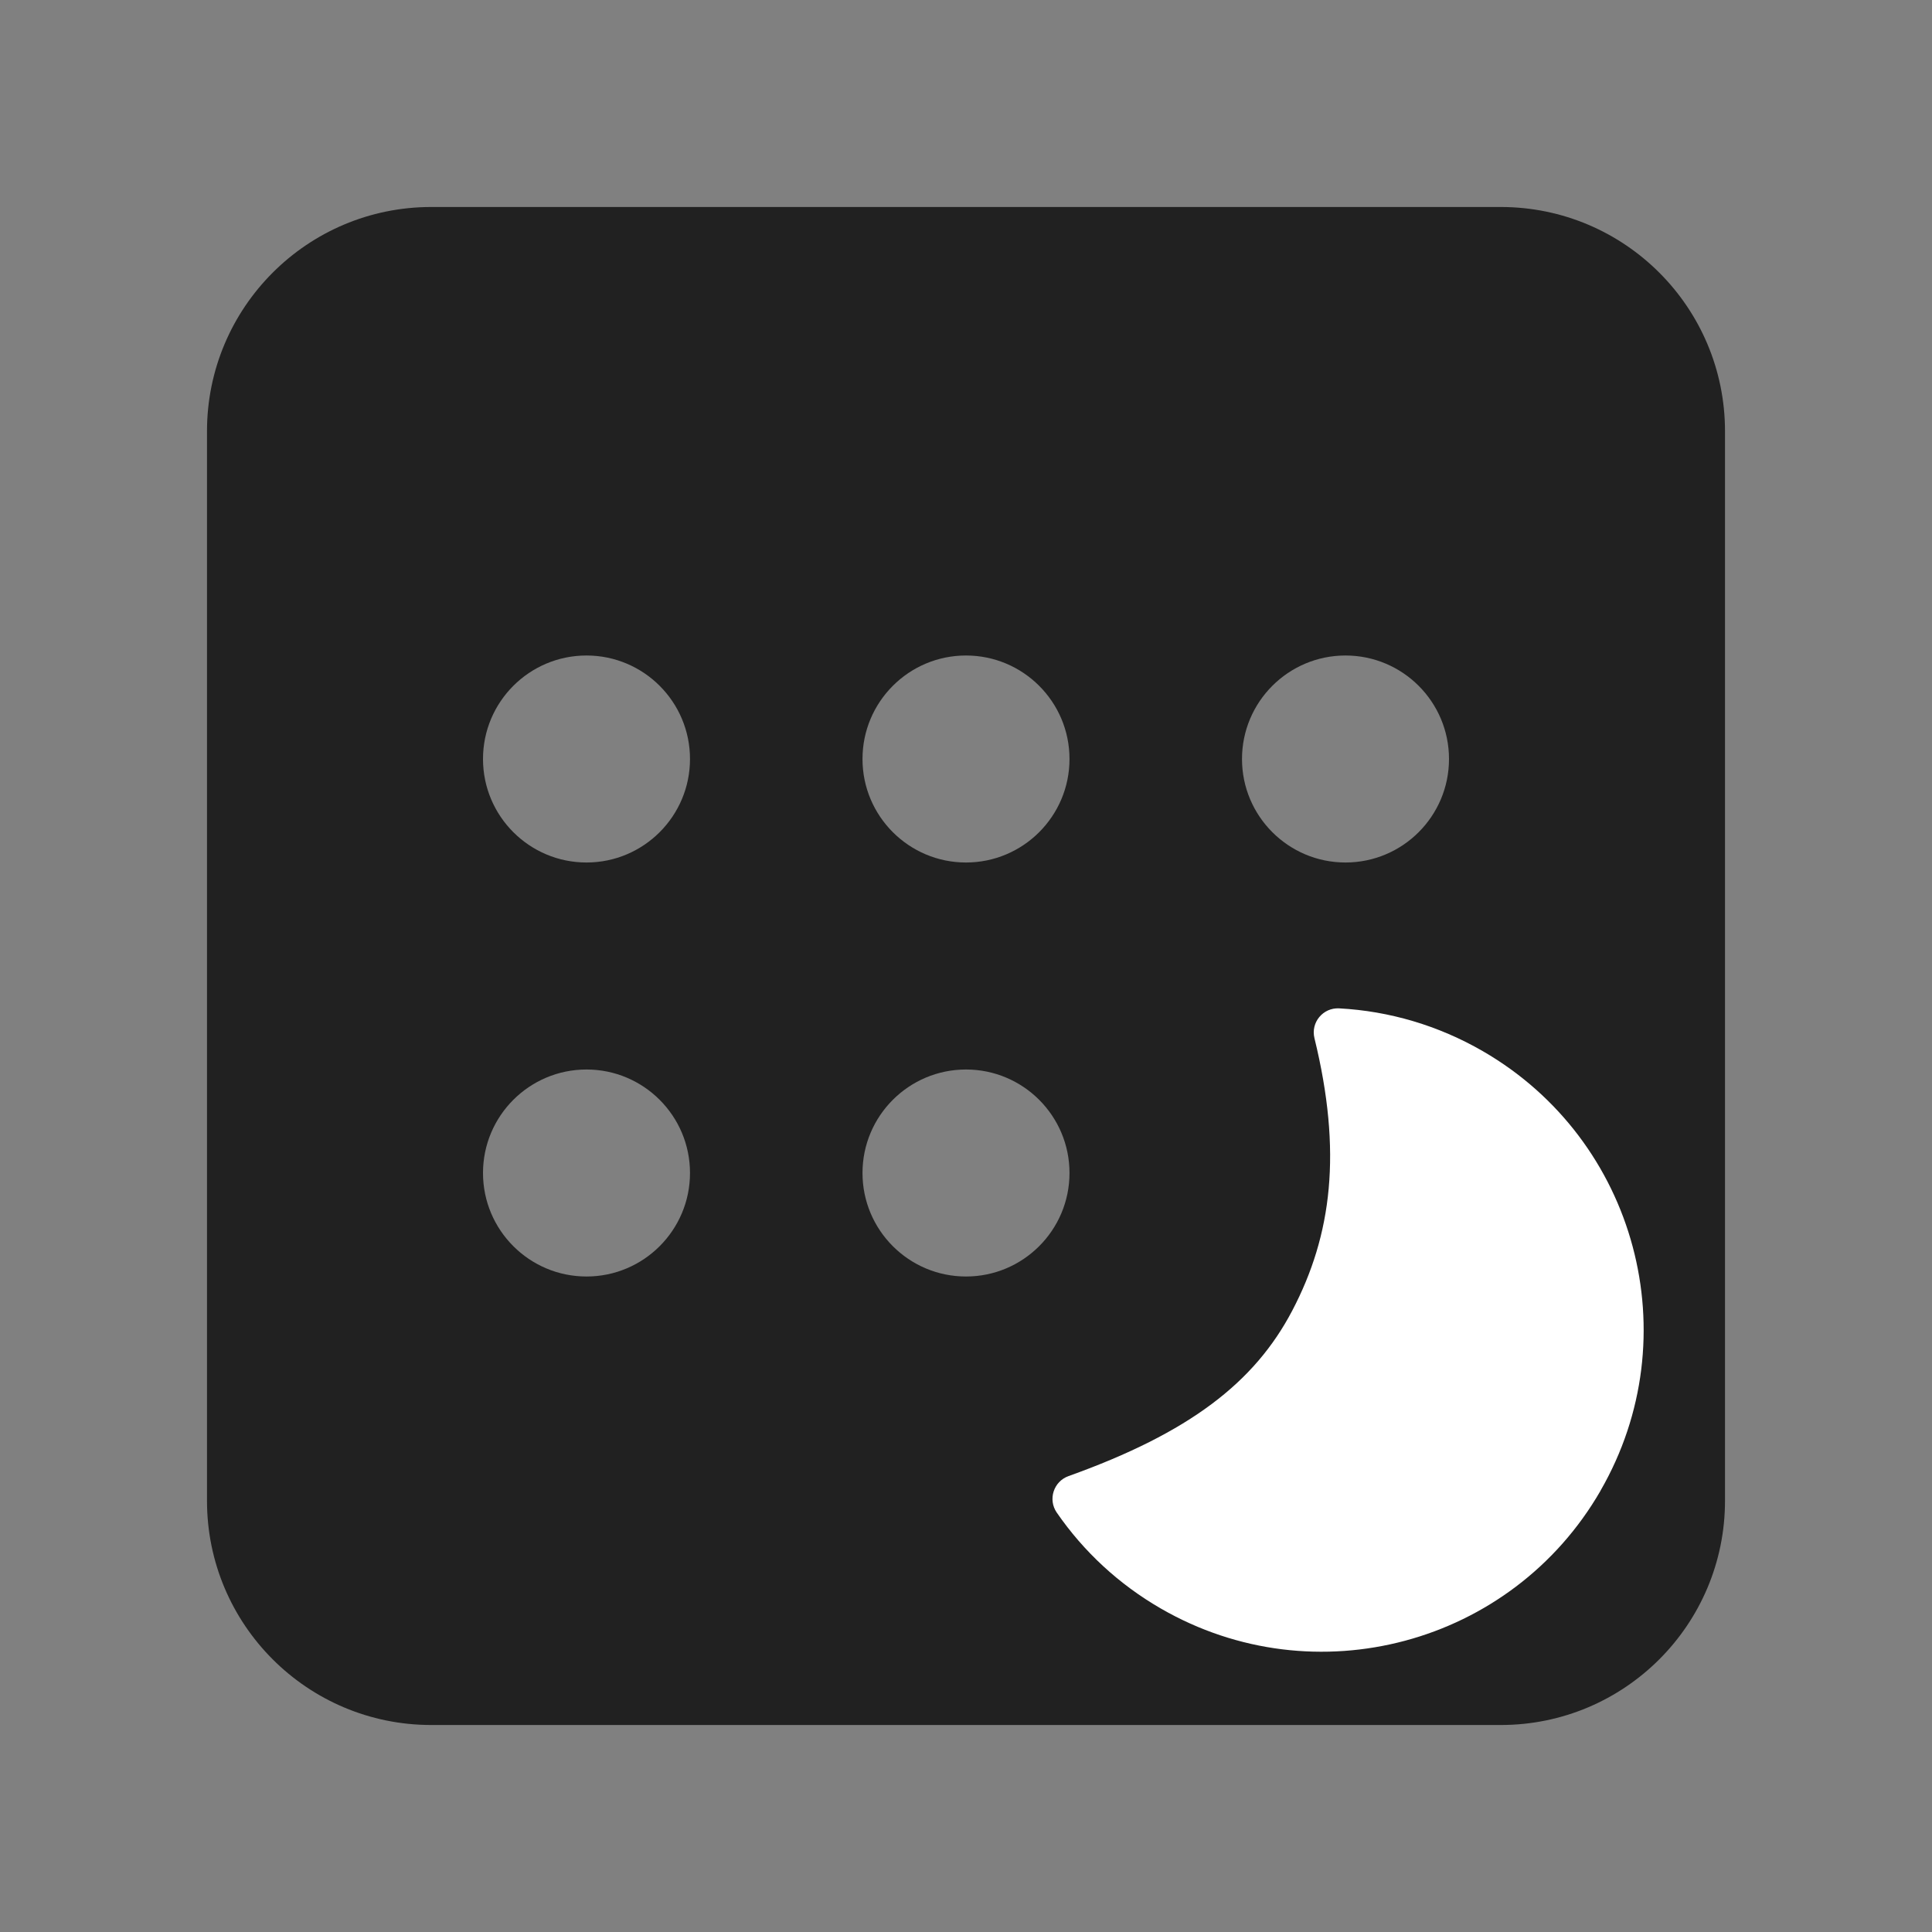<?xml version="1.0" encoding="UTF-8" standalone="no"?>
<svg
   width="28"
   height="28"
   viewBox="0 0 28 28"
   fill="none"
   version="1.1"
   id="svg4"
   sodipodi:docname="ic_fluent_calendar_month_28_filled_derivate_moon_vpksoft.svg"
   inkscape:version="1.1.2 (b8e25be833, 2022-02-05)"
   xmlns:inkscape="http://www.inkscape.org/namespaces/inkscape"
   xmlns:sodipodi="http://sodipodi.sourceforge.net/DTD/sodipodi-0.dtd"
   xmlns="http://www.w3.org/2000/svg"
   xmlns:svg="http://www.w3.org/2000/svg">
  <rect x="0" y="0" width="28" height="28" fill="#808080" stroke="none"/>
  <defs
     id="defs8" />
  <sodipodi:namedview
     id="namedview6"
     pagecolor="#ffffff"
     bordercolor="#666666"
     borderopacity="1.0"
     inkscape:pageshadow="2"
     inkscape:pageopacity="0.0"
     inkscape:pagecheckerboard="0"
     showgrid="false"
     inkscape:zoom="31.178571"
     inkscape:cx="14.016037"
     inkscape:cy="14.016037"
     inkscape:window-width="3440"
     inkscape:window-height="1369"
     inkscape:window-x="-8"
     inkscape:window-y="-8"
     inkscape:window-maximized="1"
     inkscape:current-layer="svg4" />
  <path
     d="M21.75 3C23.545 3 25 4.455 25 6.25V21.75C25 23.545 23.545 25 21.75 25H6.25C4.455 25 3 23.545 3 21.75V6.25C3 4.455 4.455 3 6.25 3H21.75ZM8.5 15.5C7.672 15.5 7 16.172 7 17C7 17.828 7.672 18.5 8.5 18.5C9.328 18.5 10 17.828 10 17C10 16.172 9.328 15.5 8.5 15.5ZM14 15.5C13.172 15.5 12.5 16.172 12.5 17C12.5 17.828 13.172 18.5 14 18.5C14.828 18.5 15.5 17.828 15.5 17C15.5 16.172 14.828 15.5 14 15.5ZM8.5 9.5C7.672 9.5 7 10.172 7 11C7 11.828 7.672 12.5 8.5 12.5C9.328 12.5 10 11.828 10 11C10 10.172 9.328 9.5 8.5 9.5ZM14 9.5C13.172 9.5 12.5 10.172 12.5 11C12.5 11.828 13.172 12.5 14 12.5C14.828 12.5 15.5 11.828 15.5 11C15.5 10.172 14.828 9.5 14 9.5ZM19.5 9.5C18.672 9.5 18 10.172 18 11C18 11.828 18.672 12.5 19.5 12.5C20.328 12.5 21 11.828 21 11C21 10.172 20.328 9.5 19.5 9.5Z"
     fill="#212121"
     id="path2" />
  <path
     d="m 23.196,21.605 c -1.288,2.231 -4.141,2.996 -6.372,1.707 -0.608,-0.351 -1.119,-0.825 -1.509,-1.391 -0.13,-0.189 -0.046,-0.45 0.17,-0.528 1.757,-0.629 2.698,-1.358 3.244,-2.4 0.575,-1.097 0.724,-2.3 0.321,-3.947 -0.056,-0.228 0.124,-0.445 0.359,-0.432 0.726,0.039 1.436,0.248 2.079,0.619 2.231,1.288 2.996,4.141 1.707,6.372 z"
     fill="#212121"
     id="path2-9"
     style="fill:#ffffff;fill-opacity:1;stroke-width:1" />
</svg>
